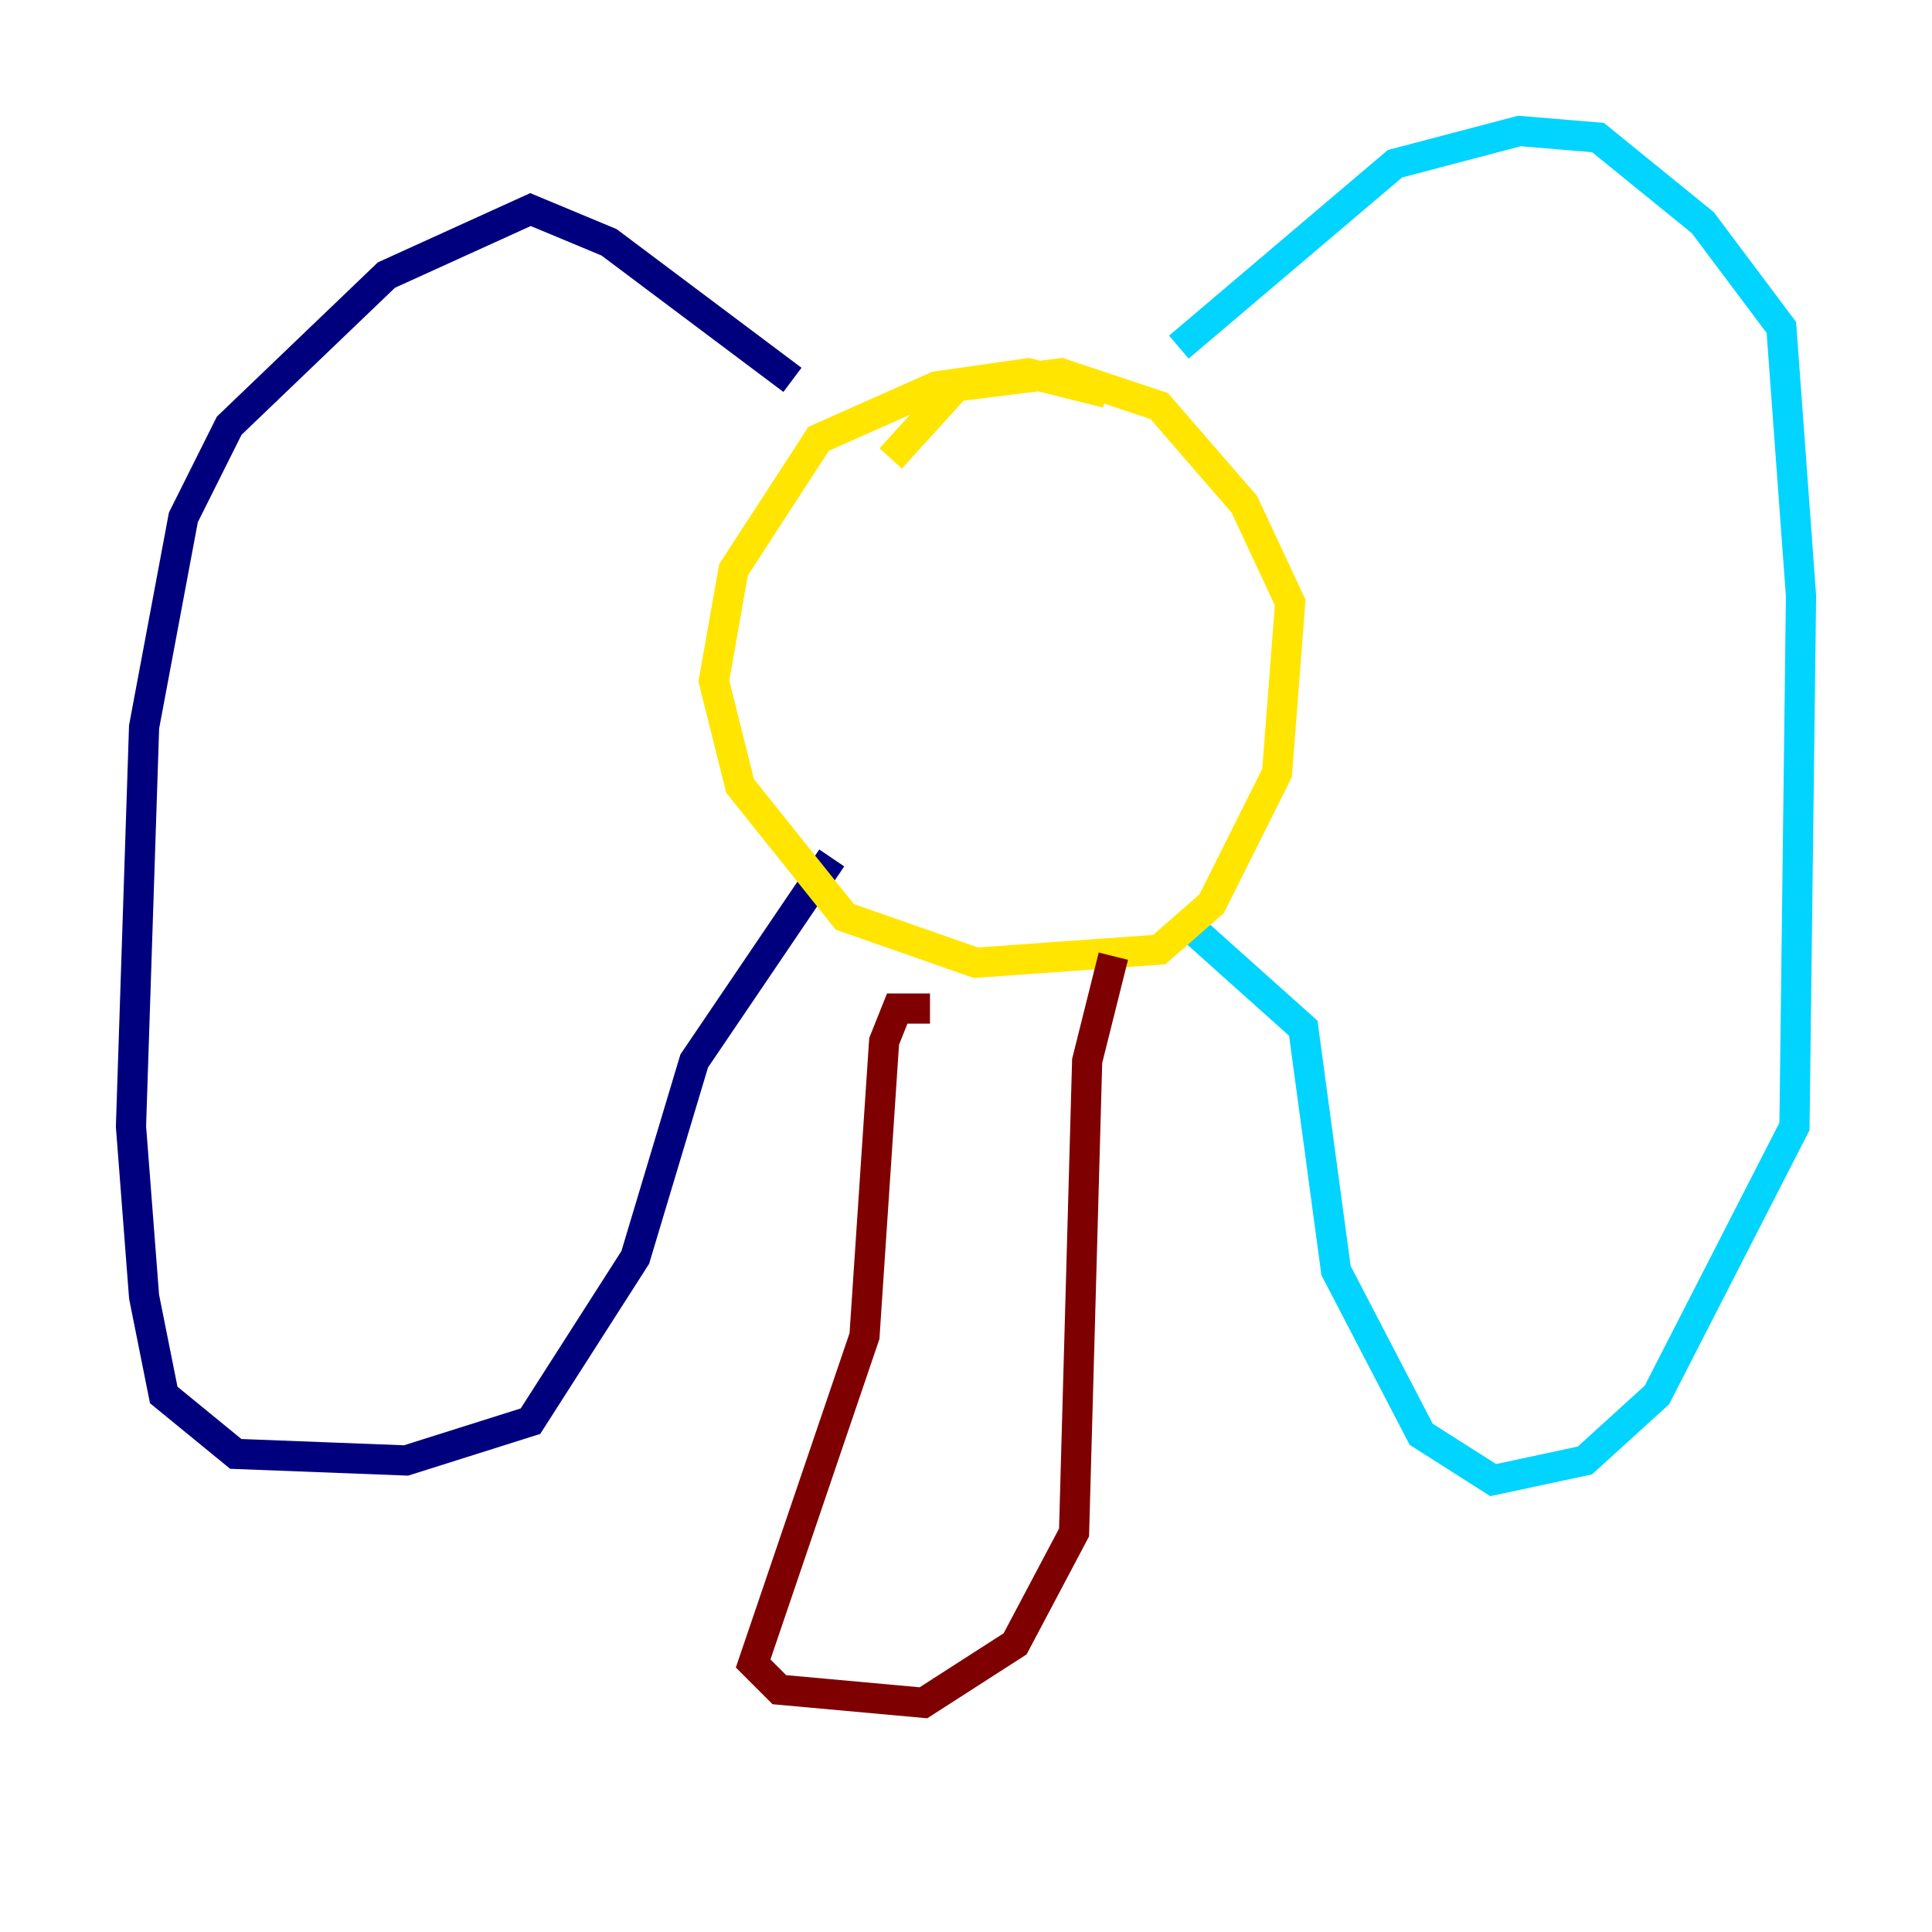 <?xml version="1.0" encoding="utf-8" ?>
<svg baseProfile="tiny" height="128" version="1.2" viewBox="0,0,128,128" width="128" xmlns="http://www.w3.org/2000/svg" xmlns:ev="http://www.w3.org/2001/xml-events" xmlns:xlink="http://www.w3.org/1999/xlink"><defs /><polyline fill="none" points="52.502,25.166 40.352,16.054 35.146,13.885 25.6,18.224 15.186,28.203 12.149,34.278 9.546,48.163 8.678,74.63 9.546,85.912 10.848,92.42 15.62,96.325 26.902,96.759 35.146,94.156 42.088,83.308 45.993,70.291 55.105,56.841" stroke="#00007f" stroke-width="2" /><polyline fill="none" points="78.102,22.997 92.42,10.848 100.664,8.678 105.871,9.112 112.814,14.752 118.02,21.695 119.322,39.485 118.888,74.63 109.776,92.42 105.003,96.759 98.929,98.061 94.156,95.024 88.515,84.176 86.346,68.122 78.102,60.746" stroke="#00d4ff" stroke-width="2" /><polyline fill="none" points="73.329,26.034 68.122,24.732 62.047,25.6 54.237,29.071 48.597,37.749 47.295,45.125 49.031,52.068 55.973,60.746 64.651,63.783 76.8,62.915 80.271,59.878 84.61,51.2 85.478,39.919 82.441,33.41 76.8,26.902 70.291,24.732 63.349,25.6 59.01,30.373" stroke="#ffe500" stroke-width="2" /><polyline fill="none" points="61.614,66.82 59.444,66.82 58.576,68.99 57.275,88.515 49.898,110.21 51.634,111.946 61.18,112.814 67.254,108.909 71.159,101.532 72.027,70.291 73.763,63.349" stroke="#7f0000" stroke-width="2" /></svg>